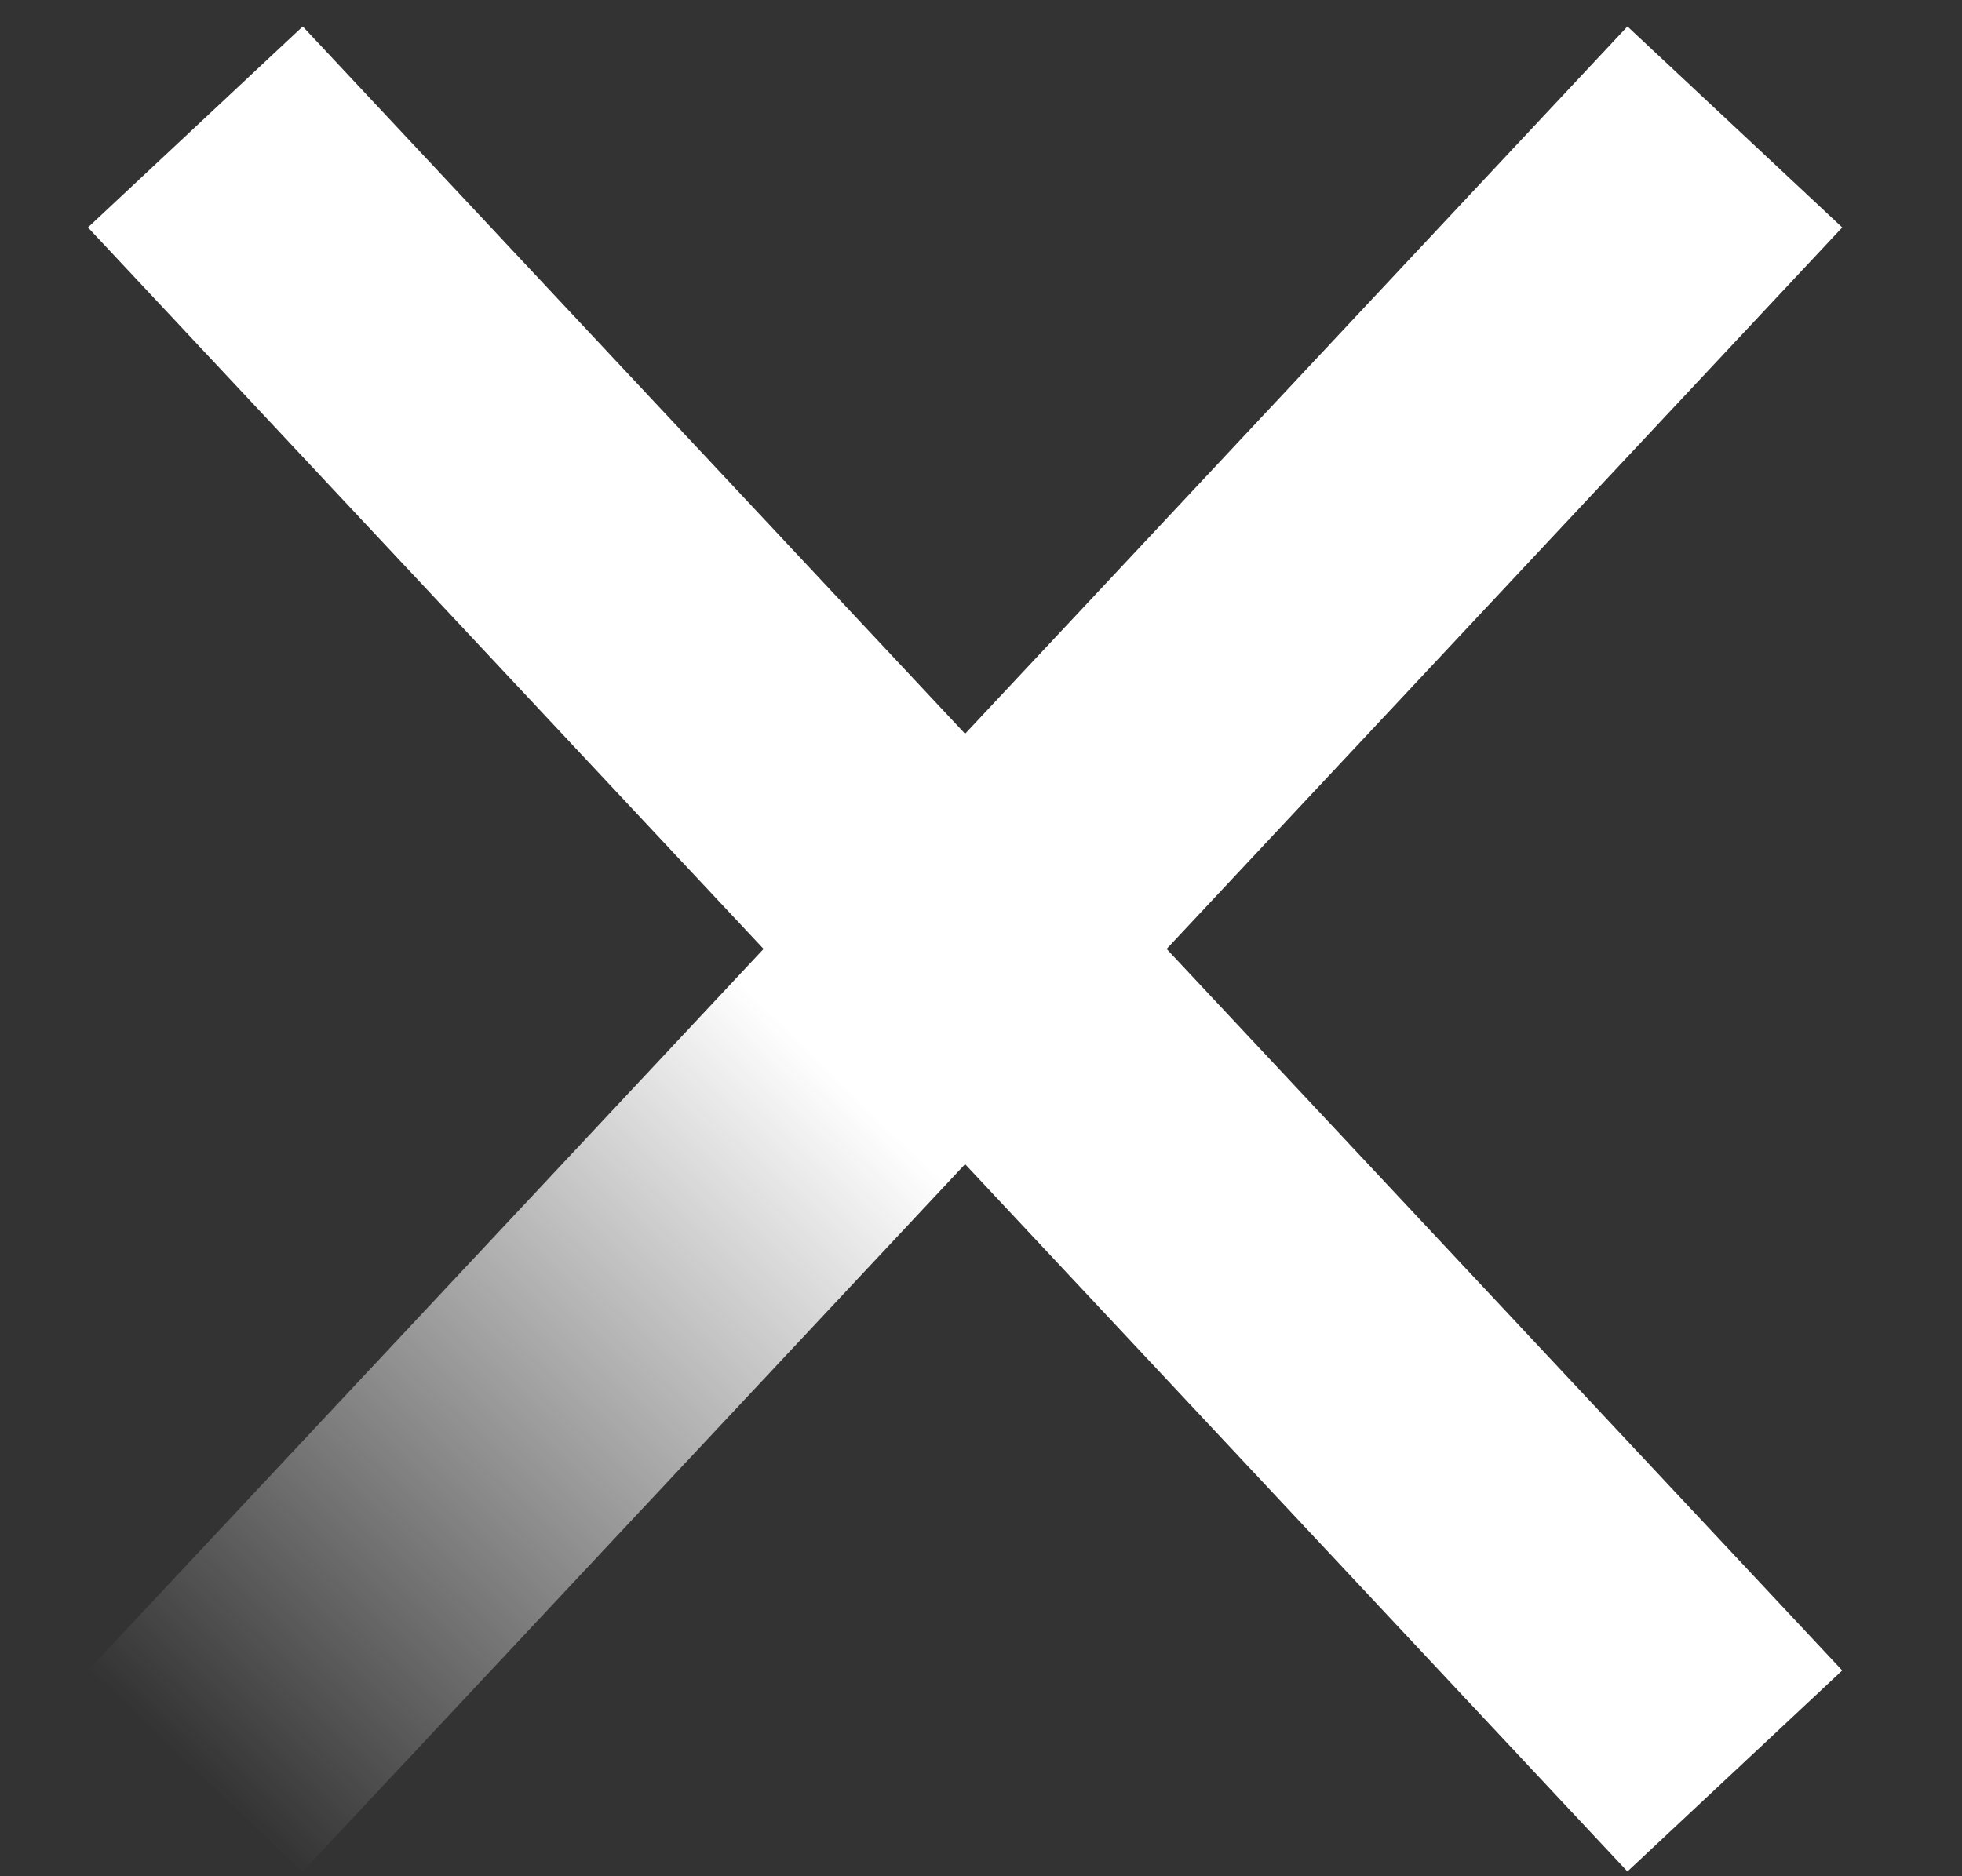 <svg width="23" height="22" viewBox="0 0 23 22" fill="none" xmlns="http://www.w3.org/2000/svg">
<rect x="0" y="0" width="23" height="22" fill="#333333" stroke="none"/>
<path fill-rule="evenodd" clip-rule="evenodd" d="M1.031 19.587L19.078 0.31L21.596 2.667L3.549 21.944L1.031 19.587Z" fill="url(#paint0_linear_236_270)"/>
<path fill-rule="evenodd" clip-rule="evenodd" d="M21.596 19.587L3.549 0.31L1.031 2.667L19.078 21.944L21.596 19.587Z" fill="white"/>
<defs>
<linearGradient id="paint0_linear_236_270" x1="20.579" y1="1.67" x2="2.049" y2="20.584" gradientUnits="userSpaceOnUse">
<stop offset="0.58" stop-color="white"/>
<stop offset="1" stop-color="white" stop-opacity="0"/>
</linearGradient>
</defs>
</svg>
